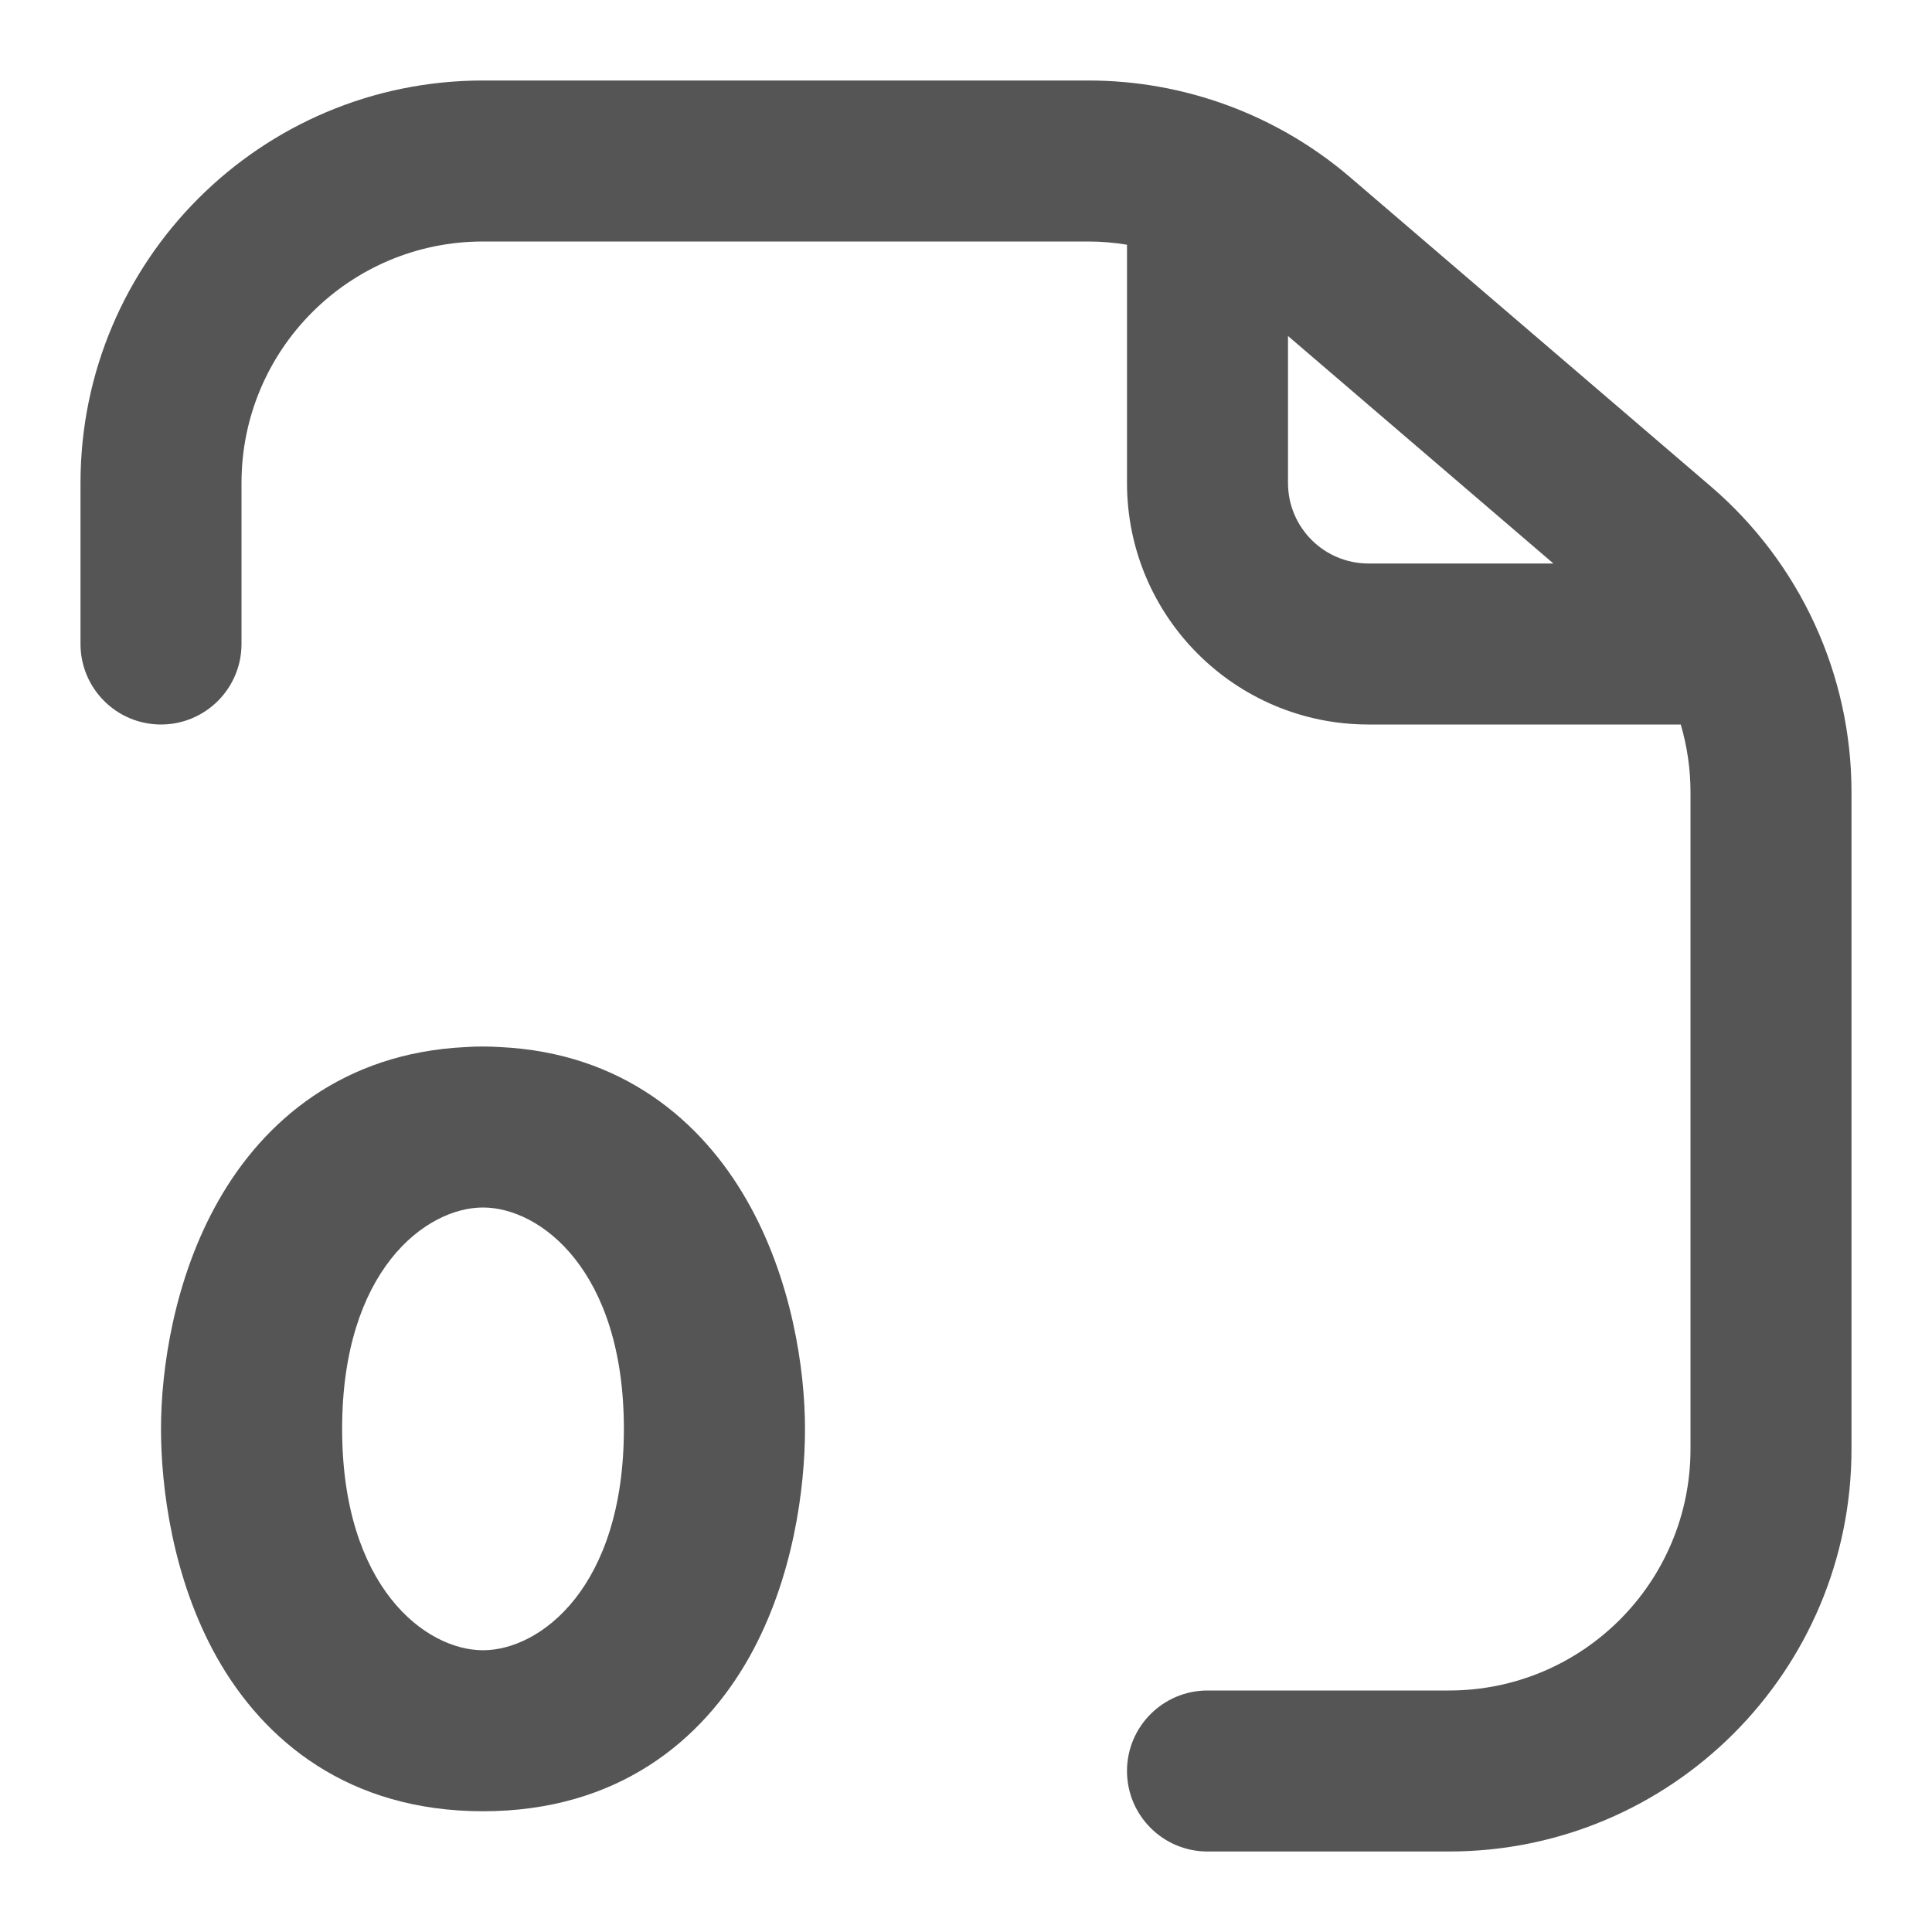 <svg width="24" height="24" viewBox="0 0 24 24" fill="none" xmlns="http://www.w3.org/2000/svg">
<path fill-rule="evenodd" clip-rule="evenodd" d="M13.521 1C14.714 1 15.868 1.427 16.774 2.204L21.253 6.043C22.361 6.993 23 8.38 23 9.84V18C23 20.761 20.761 23 18 23H15C14.448 23 14 22.552 14 22C14 21.448 14.448 21 15 21H18C19.657 21 21 19.657 21 18V9.84C21 9.553 20.958 9.27 20.879 9H17C15.343 9 14 7.657 14 6V3.04C13.842 3.014 13.682 3 13.521 3H6C4.343 3 3 4.343 3 6V8C3 8.552 2.552 9 2 9C1.448 9 1 8.552 1 8V6C1 3.239 3.239 1 6 1H13.521ZM16 6C16 6.552 16.448 7 17 7H19.297L16 4.174V6Z" fill="#555555"/>
<path fill-rule="evenodd" clip-rule="evenodd" d="M6.212 13.007C7.73 13.079 8.715 13.926 9.277 14.91C9.836 15.886 10 17.01 10 17.75C10 18.473 9.86 19.598 9.31 20.582C8.724 21.627 7.668 22.5 6 22.5C4.332 22.5 3.276 21.627 2.69 20.582C2.14 19.598 2 18.473 2 17.75C2 17.013 2.159 15.889 2.716 14.911C3.278 13.924 4.264 13.079 5.787 13.007C5.857 13.002 5.928 13 6 13C6.071 13 6.142 13.003 6.212 13.007ZM6 15C5.288 15 4.25 15.783 4.25 17.75C4.25 19.717 5.288 20.5 6 20.5C6.712 20.5 7.75 19.717 7.75 17.75C7.75 15.783 6.712 15 6 15Z" fill="#555555"/>
</svg>
